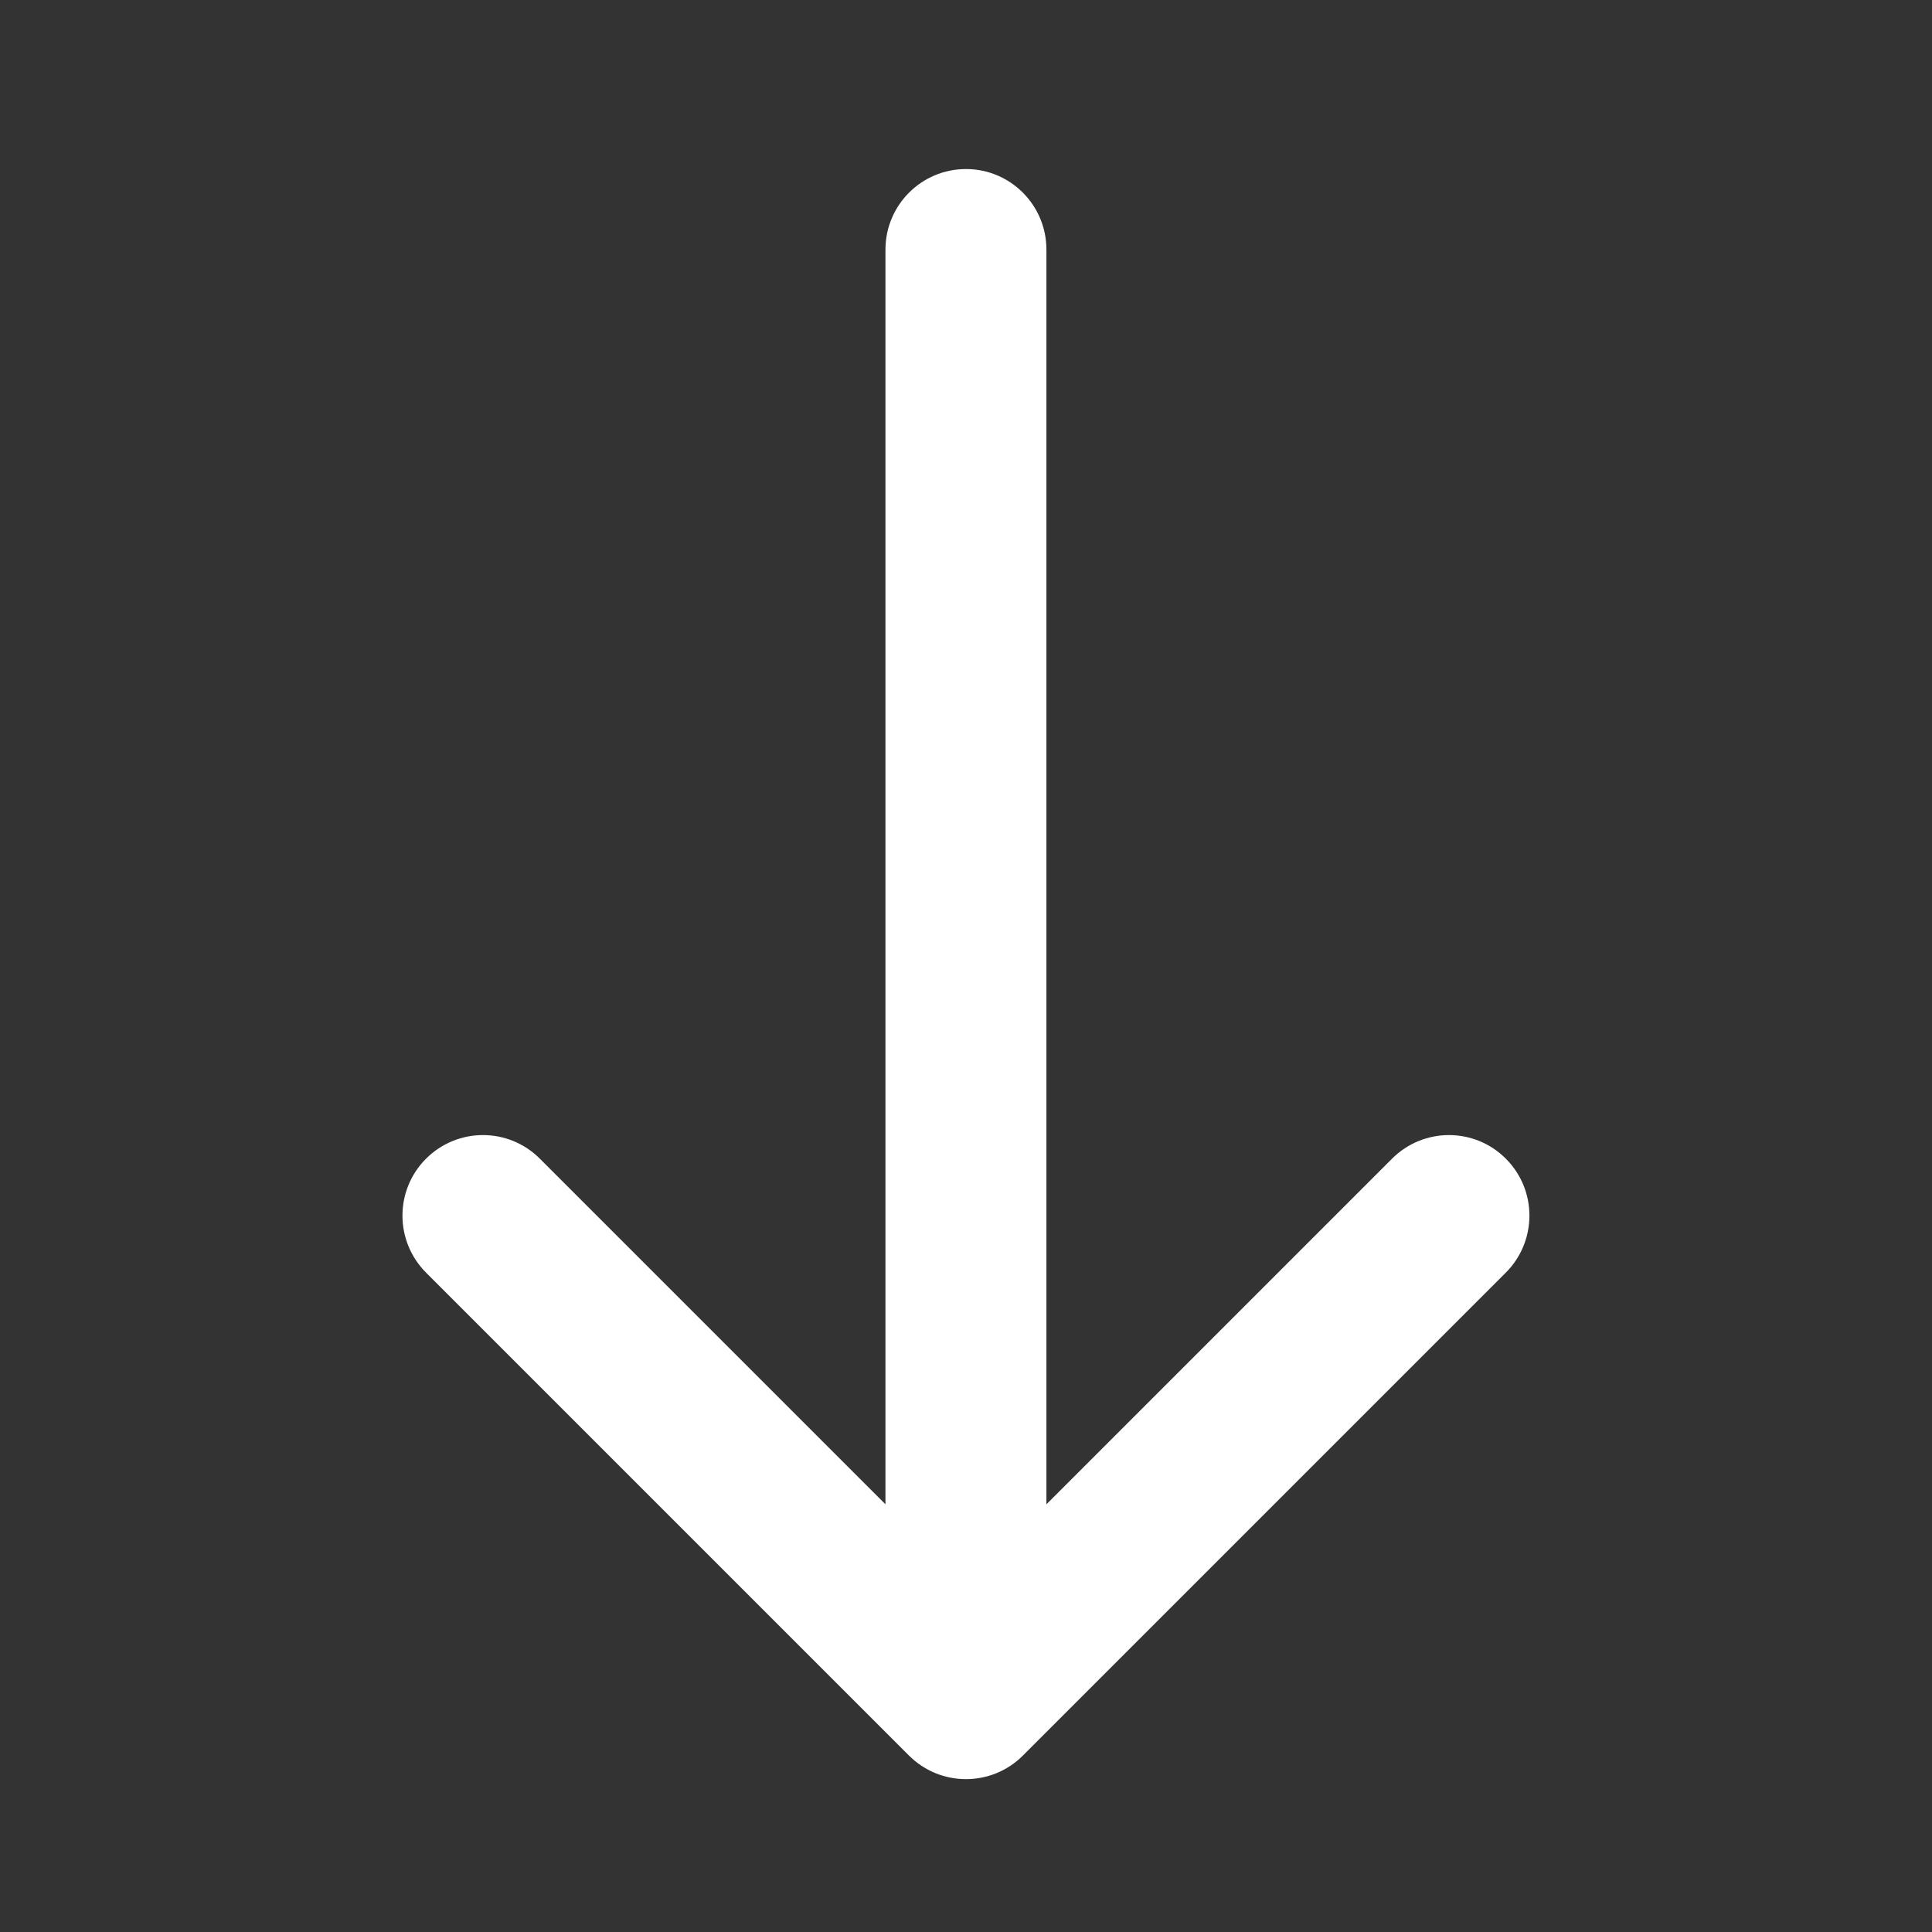 <svg width="16" height="16" viewBox="0 0 16 16" fill="none" xmlns="http://www.w3.org/2000/svg">
<rect x="0" y="0" width="16" height="16" fill="#333333" stroke="none"/>
<path fill-rule="evenodd" clip-rule="evenodd" d="M3.528 9.596C3.789 9.335 4.211 9.335 4.471 9.596L7.333 12.458L7.333 2.067C7.333 1.699 7.631 1.4 8 1.4C8.368 1.4 8.666 1.699 8.666 2.067L8.666 12.458L11.528 9.596C11.789 9.335 12.211 9.335 12.471 9.596C12.731 9.856 12.731 10.278 12.471 10.539L8.471 14.539C8.211 14.799 7.789 14.799 7.528 14.539L3.528 10.539C3.268 10.278 3.268 9.856 3.528 9.596Z" fill="white"/>
</svg>
